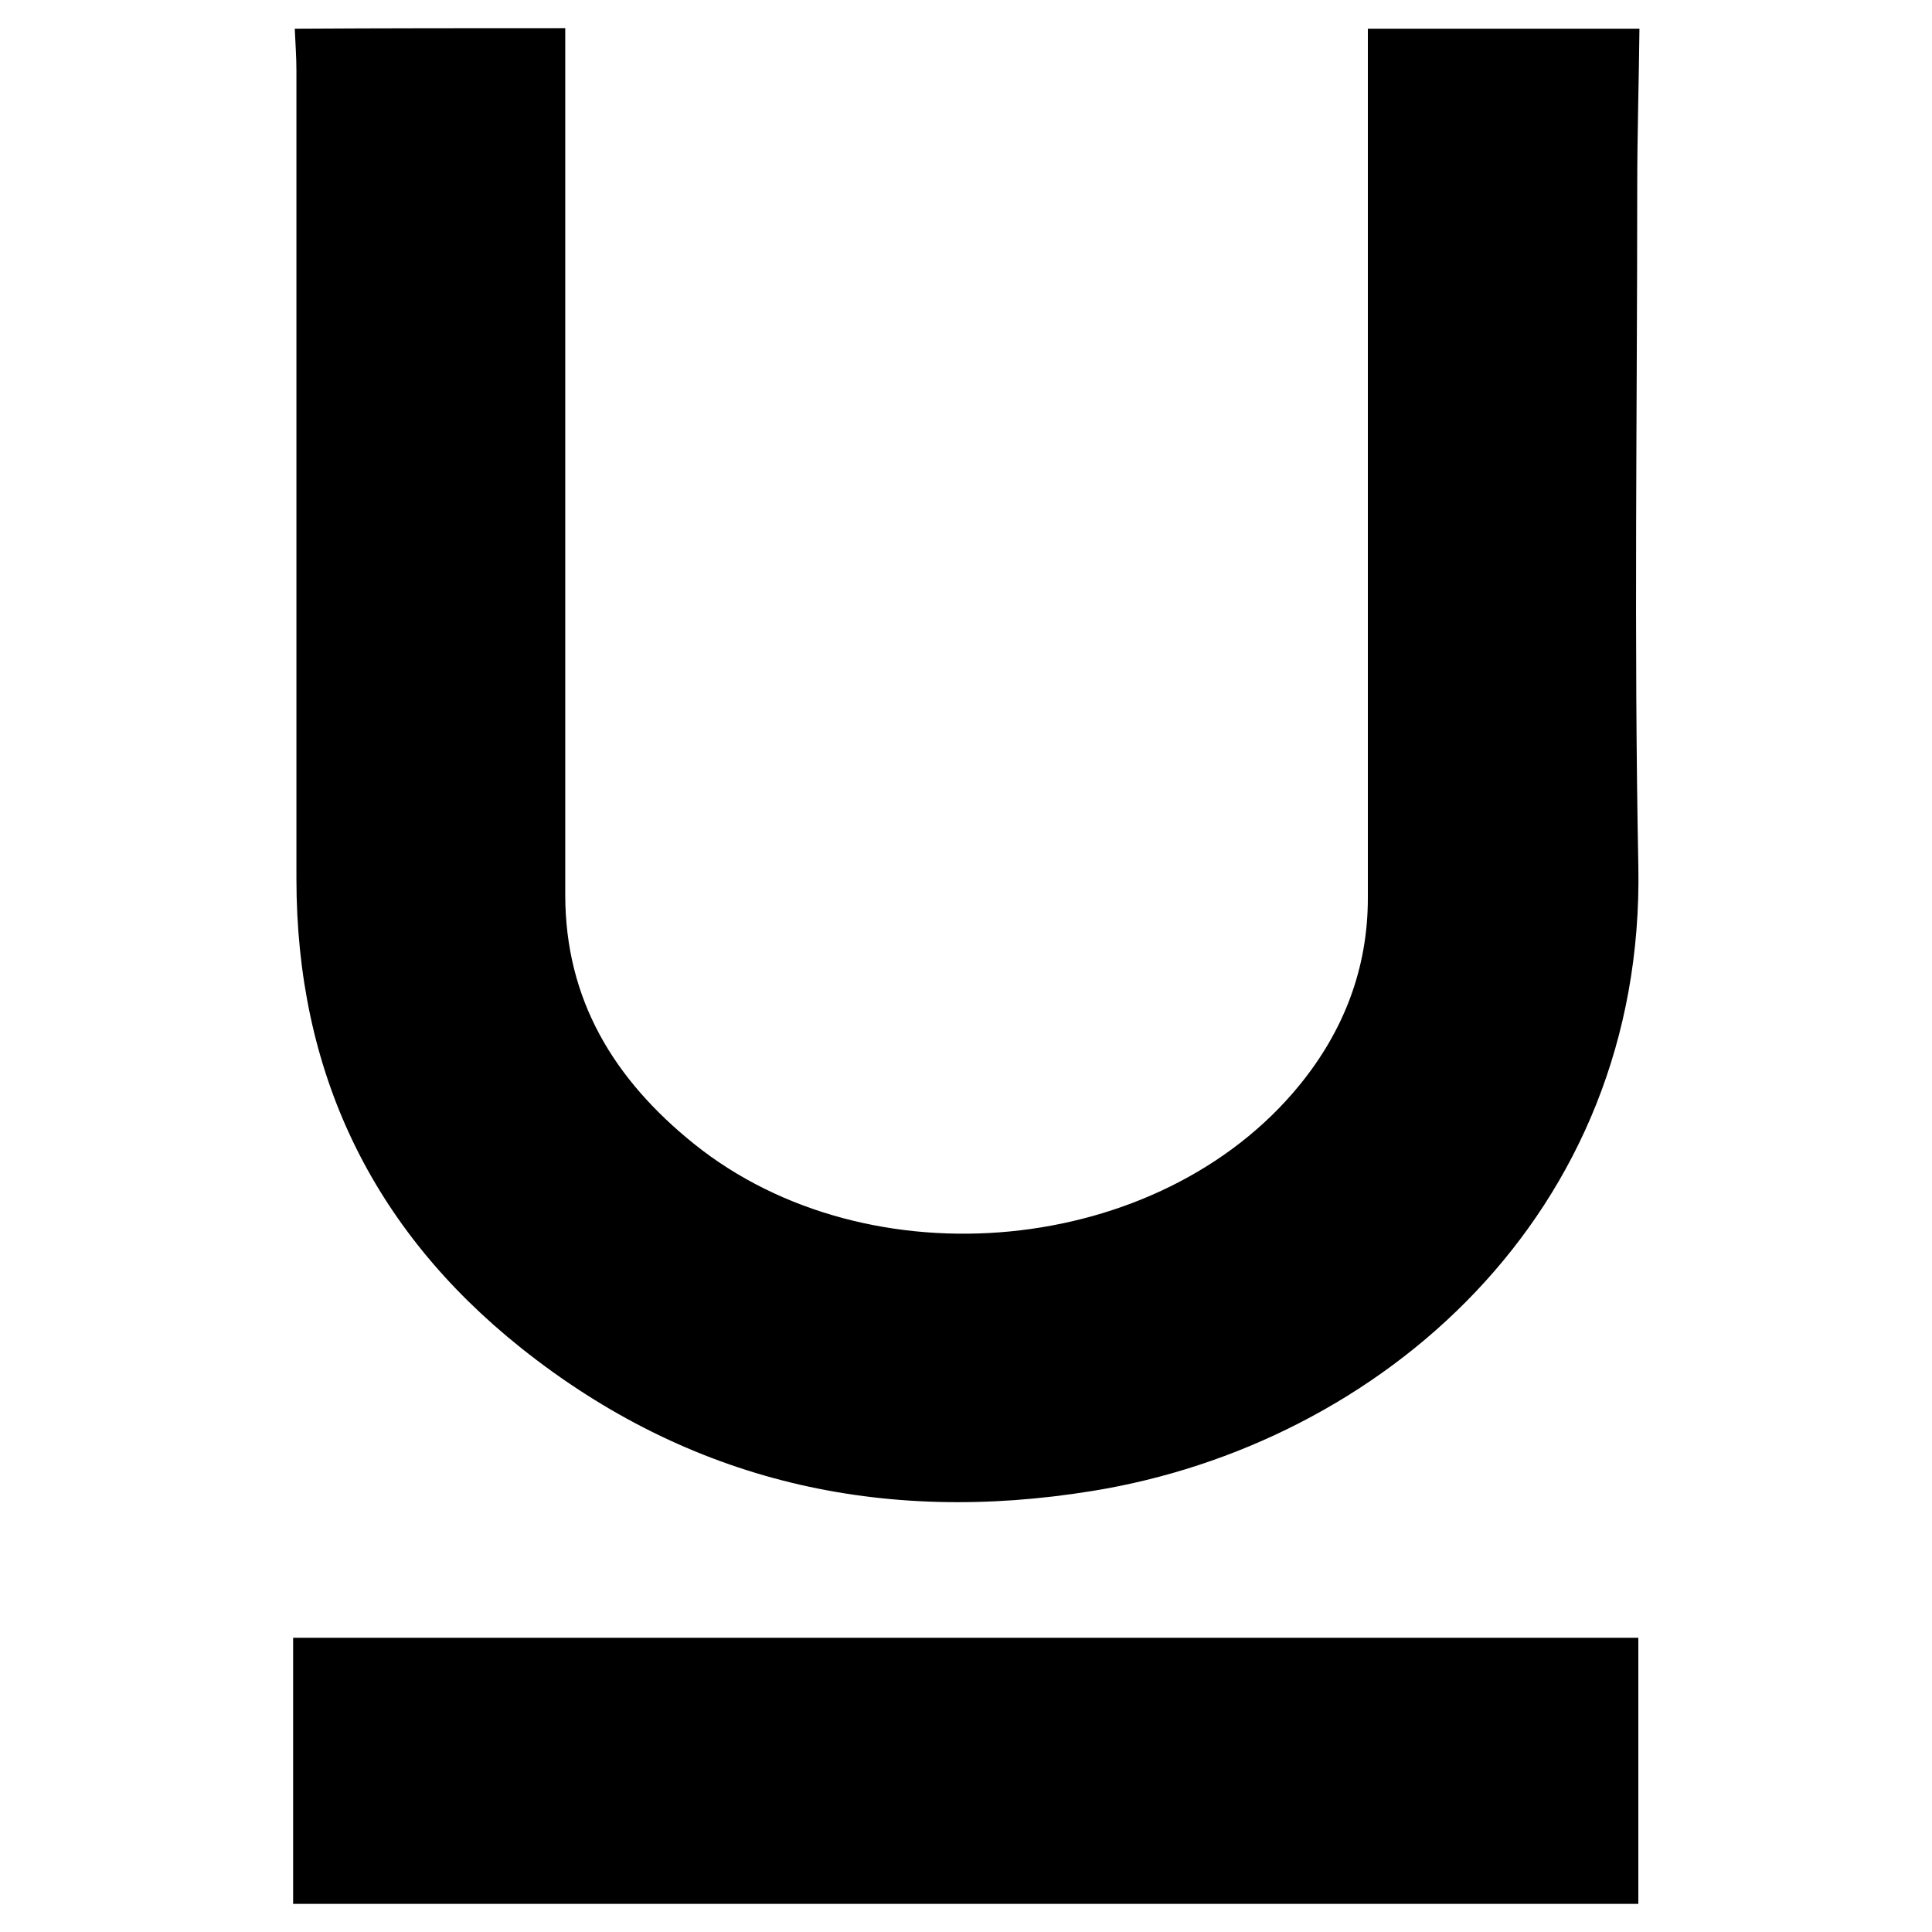 <?xml version="1.0" encoding="utf-8"?>
<!-- Generator: Adobe Illustrator 24.0.2, SVG Export Plug-In . SVG Version: 6.00 Build 0)  -->
<svg version="1.1" id="Capa_1" xmlns="http://www.w3.org/2000/svg" xmlns:xlink="http://www.w3.org/1999/xlink" x="0px" y="0px"
	 viewBox="0 0 350 350" style="enable-background:new 0 0 350 350;" xml:space="preserve">
<g id="KYui56_1_">
	<g>
		<path d="M102.4,5.1c0,52.3,0,104.6,0,157c0,19.1,8.9,33.5,23.3,45.1c31.7,25.5,84.4,20.4,109.7-10.6c8-9.8,12.4-21.1,12.4-33.9
			c0-52.5,0-105,0-157.5c16.4,0,32.8,0,49.2,0c-0.1,9.6-0.4,19.1-0.4,28.7c0,41-0.6,82,0.2,123c1.2,63.2-46.9,104.8-98.9,113.2
			c-38.1,6.2-73-1.6-103.5-25.9c-27.2-21.7-40.7-50.2-40.7-85c0-48.8,0-97.6,0-146.4c0-2.5-0.2-5.1-0.3-7.6
			C69.5,5.1,85.9,5.1,102.4,5.1z"/>
		<path d="M53.1,344.9c0-15.9,0-31.9,0-48.2c81.5,0,162.1,0,243.7,0c0,16.3,0,32.3,0,48.2C215.6,344.9,134.4,344.9,53.1,344.9z"/>
	</g>
</g>
</svg>
